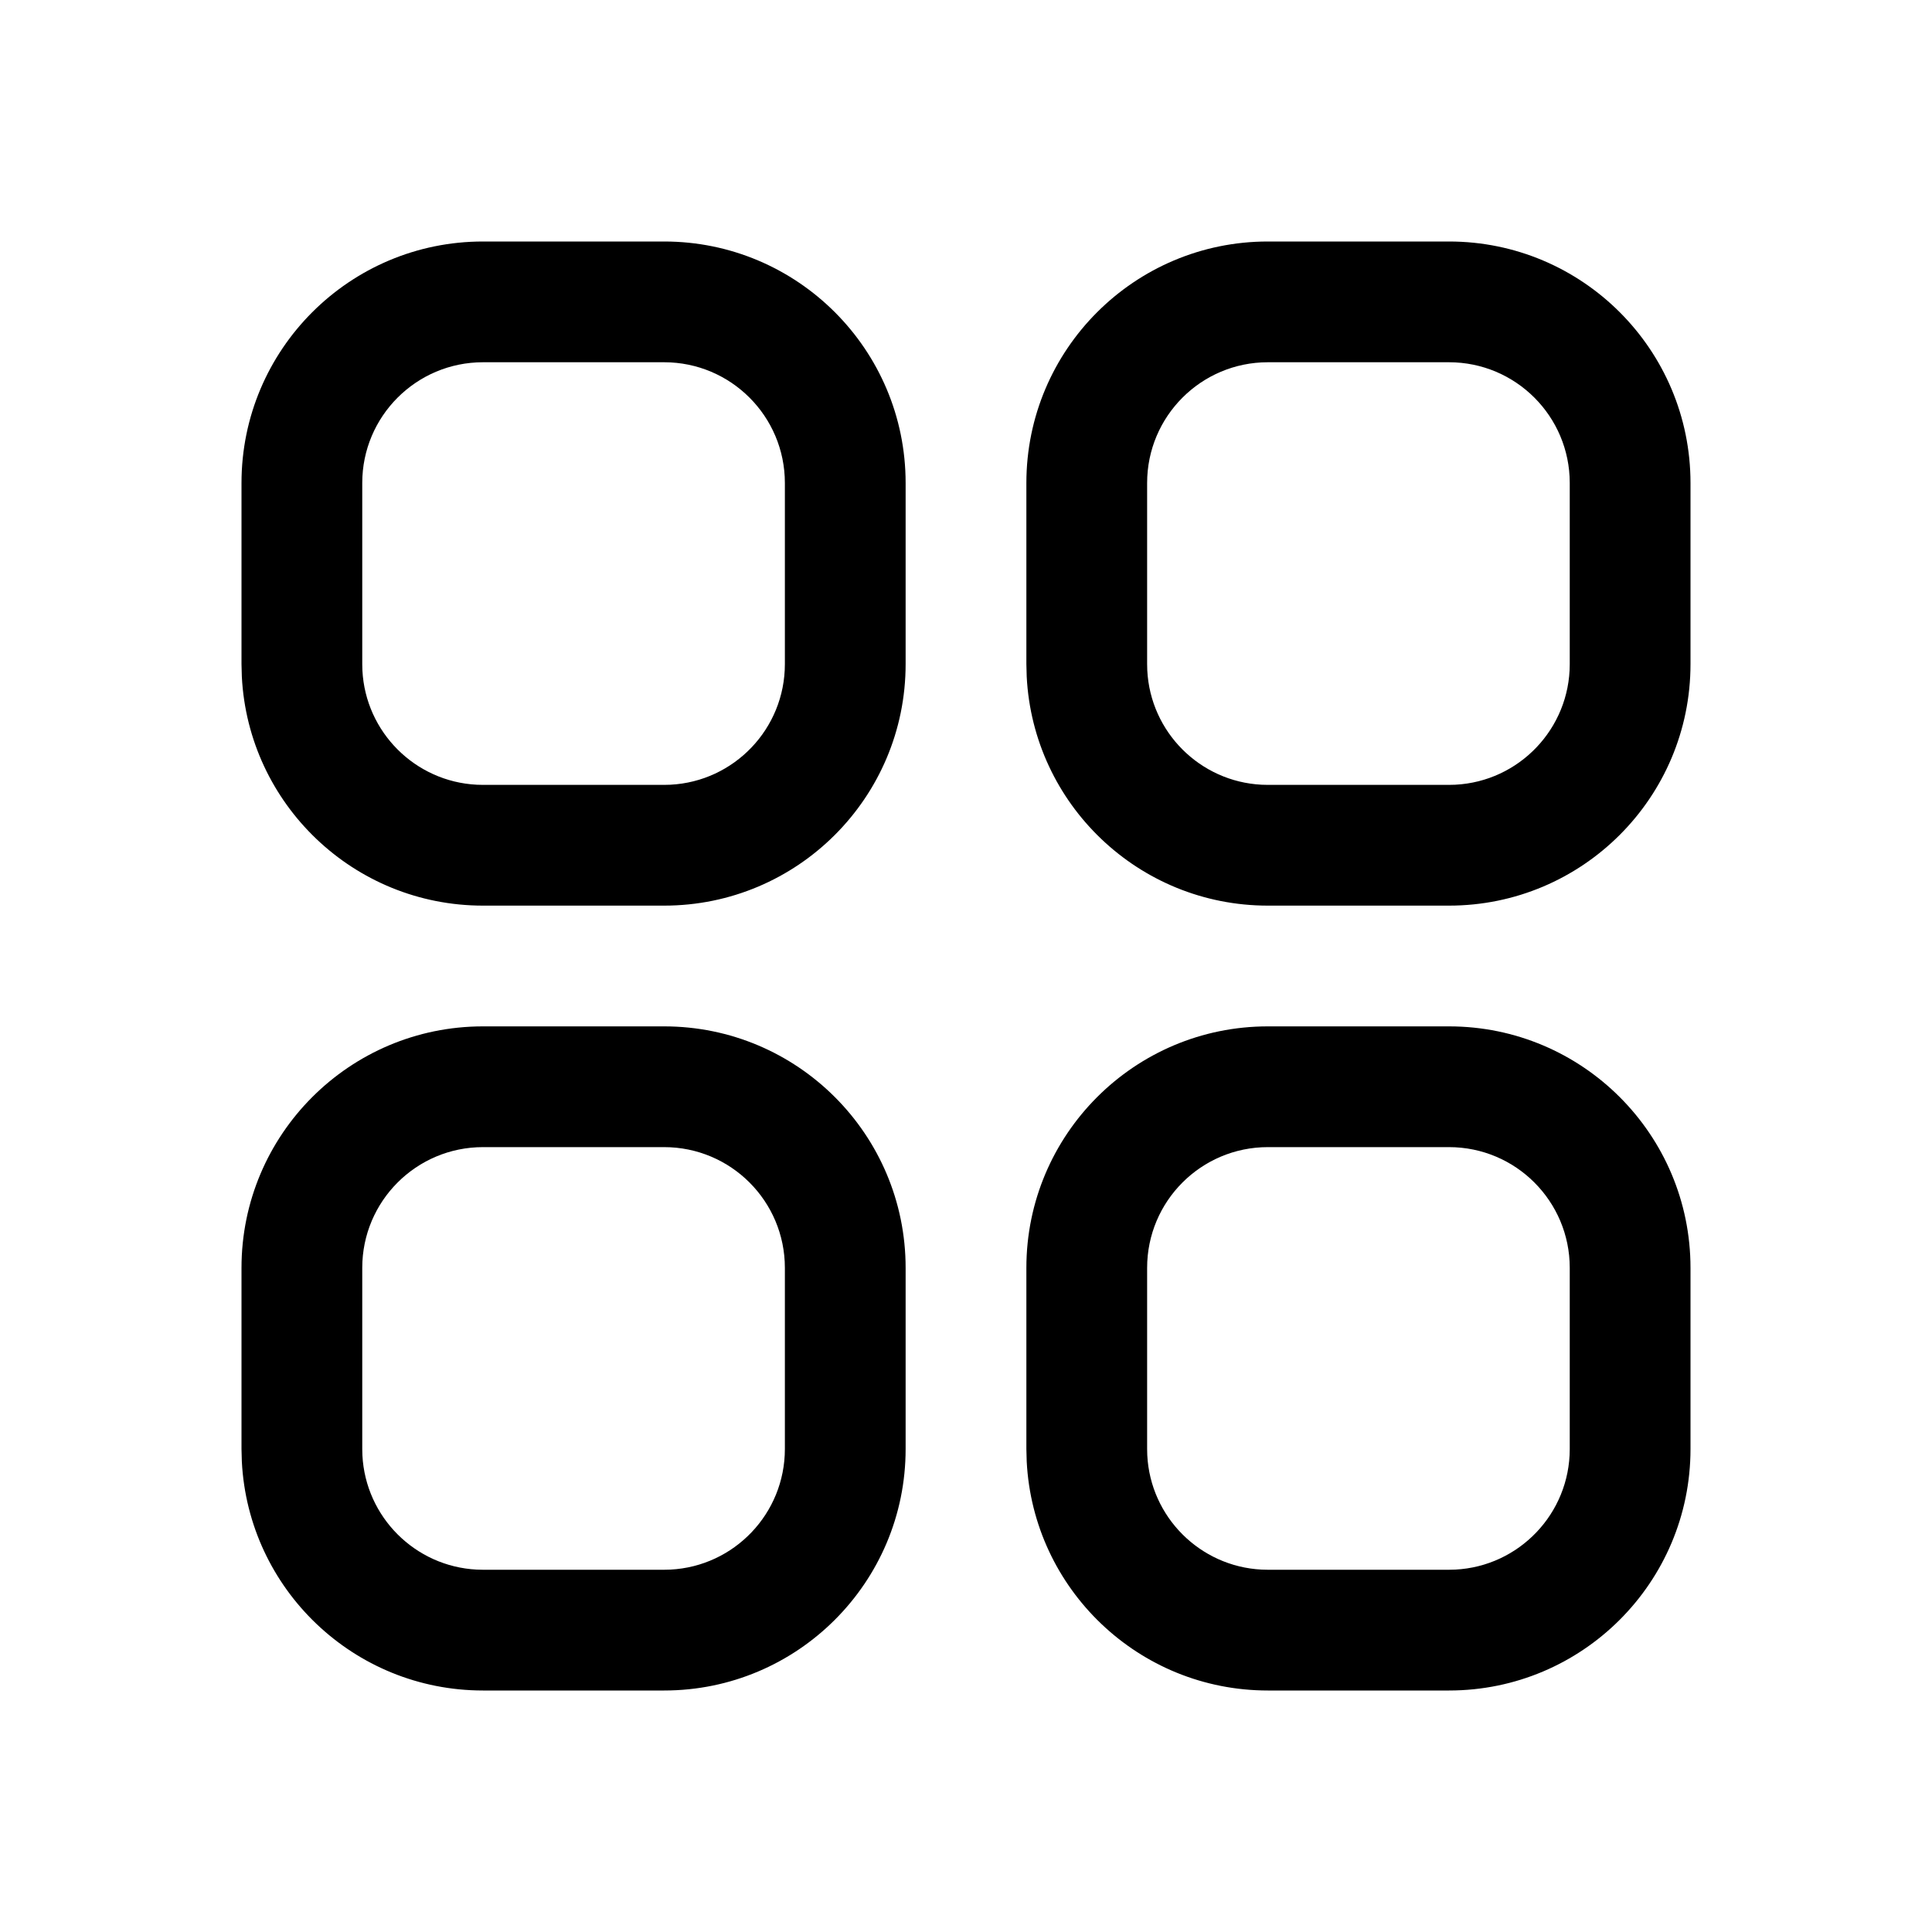 <svg width="64" height="64" viewBox="0 0 64 64" fill="none" xmlns="http://www.w3.org/2000/svg">
<path fill-rule="evenodd" clip-rule="evenodd" d="M22 34C26.418 34 30 37.582 30 42V48C30 52.418 26.418 56 22 56H16C11.72 56 8.225 52.639 8.011 48.412L8 48V42C8 37.582 11.582 34 16 34H22ZM16 38C13.791 38 12 39.791 12 42V48L12.005 48.206C12.109 50.251 13.749 51.891 15.794 51.995L16 52H22L22.206 51.995C24.319 51.888 26 50.14 26 48V42C26 39.791 24.209 38 22 38H16Z" fill="black"/>
<path fill-rule="evenodd" clip-rule="evenodd" d="M48 34C52.418 34 56 37.582 56 42V48C56 52.418 52.418 56 48 56H42C37.72 56 34.225 52.639 34.011 48.412L34 48V42C34 37.582 37.582 34 42 34H48ZM42 38C39.791 38 38 39.791 38 42V48L38.005 48.206C38.109 50.251 39.749 51.891 41.794 51.995L42 52H48L48.206 51.995C50.319 51.888 52 50.14 52 48V42C52 39.791 50.209 38 48 38H42Z" fill="black"/>
<path fill-rule="evenodd" clip-rule="evenodd" d="M22 8C26.418 8 30 11.582 30 16V22C30 26.418 26.418 30 22 30H16C11.72 30 8.225 26.639 8.011 22.412L8 22V16C8 11.582 11.582 8 16 8H22ZM16 12C13.791 12 12 13.791 12 16V22L12.005 22.206C12.109 24.251 13.749 25.891 15.794 25.995L16 26H22L22.206 25.995C24.319 25.888 26 24.14 26 22V16C26 13.791 24.209 12 22 12H16Z" fill="black"/>
<path fill-rule="evenodd" clip-rule="evenodd" d="M48 8C52.418 8 56 11.582 56 16V22C56 26.418 52.418 30 48 30H42C37.72 30 34.225 26.639 34.011 22.412L34 22V16C34 11.582 37.582 8 42 8H48ZM42 12C39.791 12 38 13.791 38 16V22L38.005 22.206C38.109 24.251 39.749 25.891 41.794 25.995L42 26H48L48.206 25.995C50.319 25.888 52 24.14 52 22V16C52 13.791 50.209 12 48 12H42Z" fill="black"/>
</svg>
